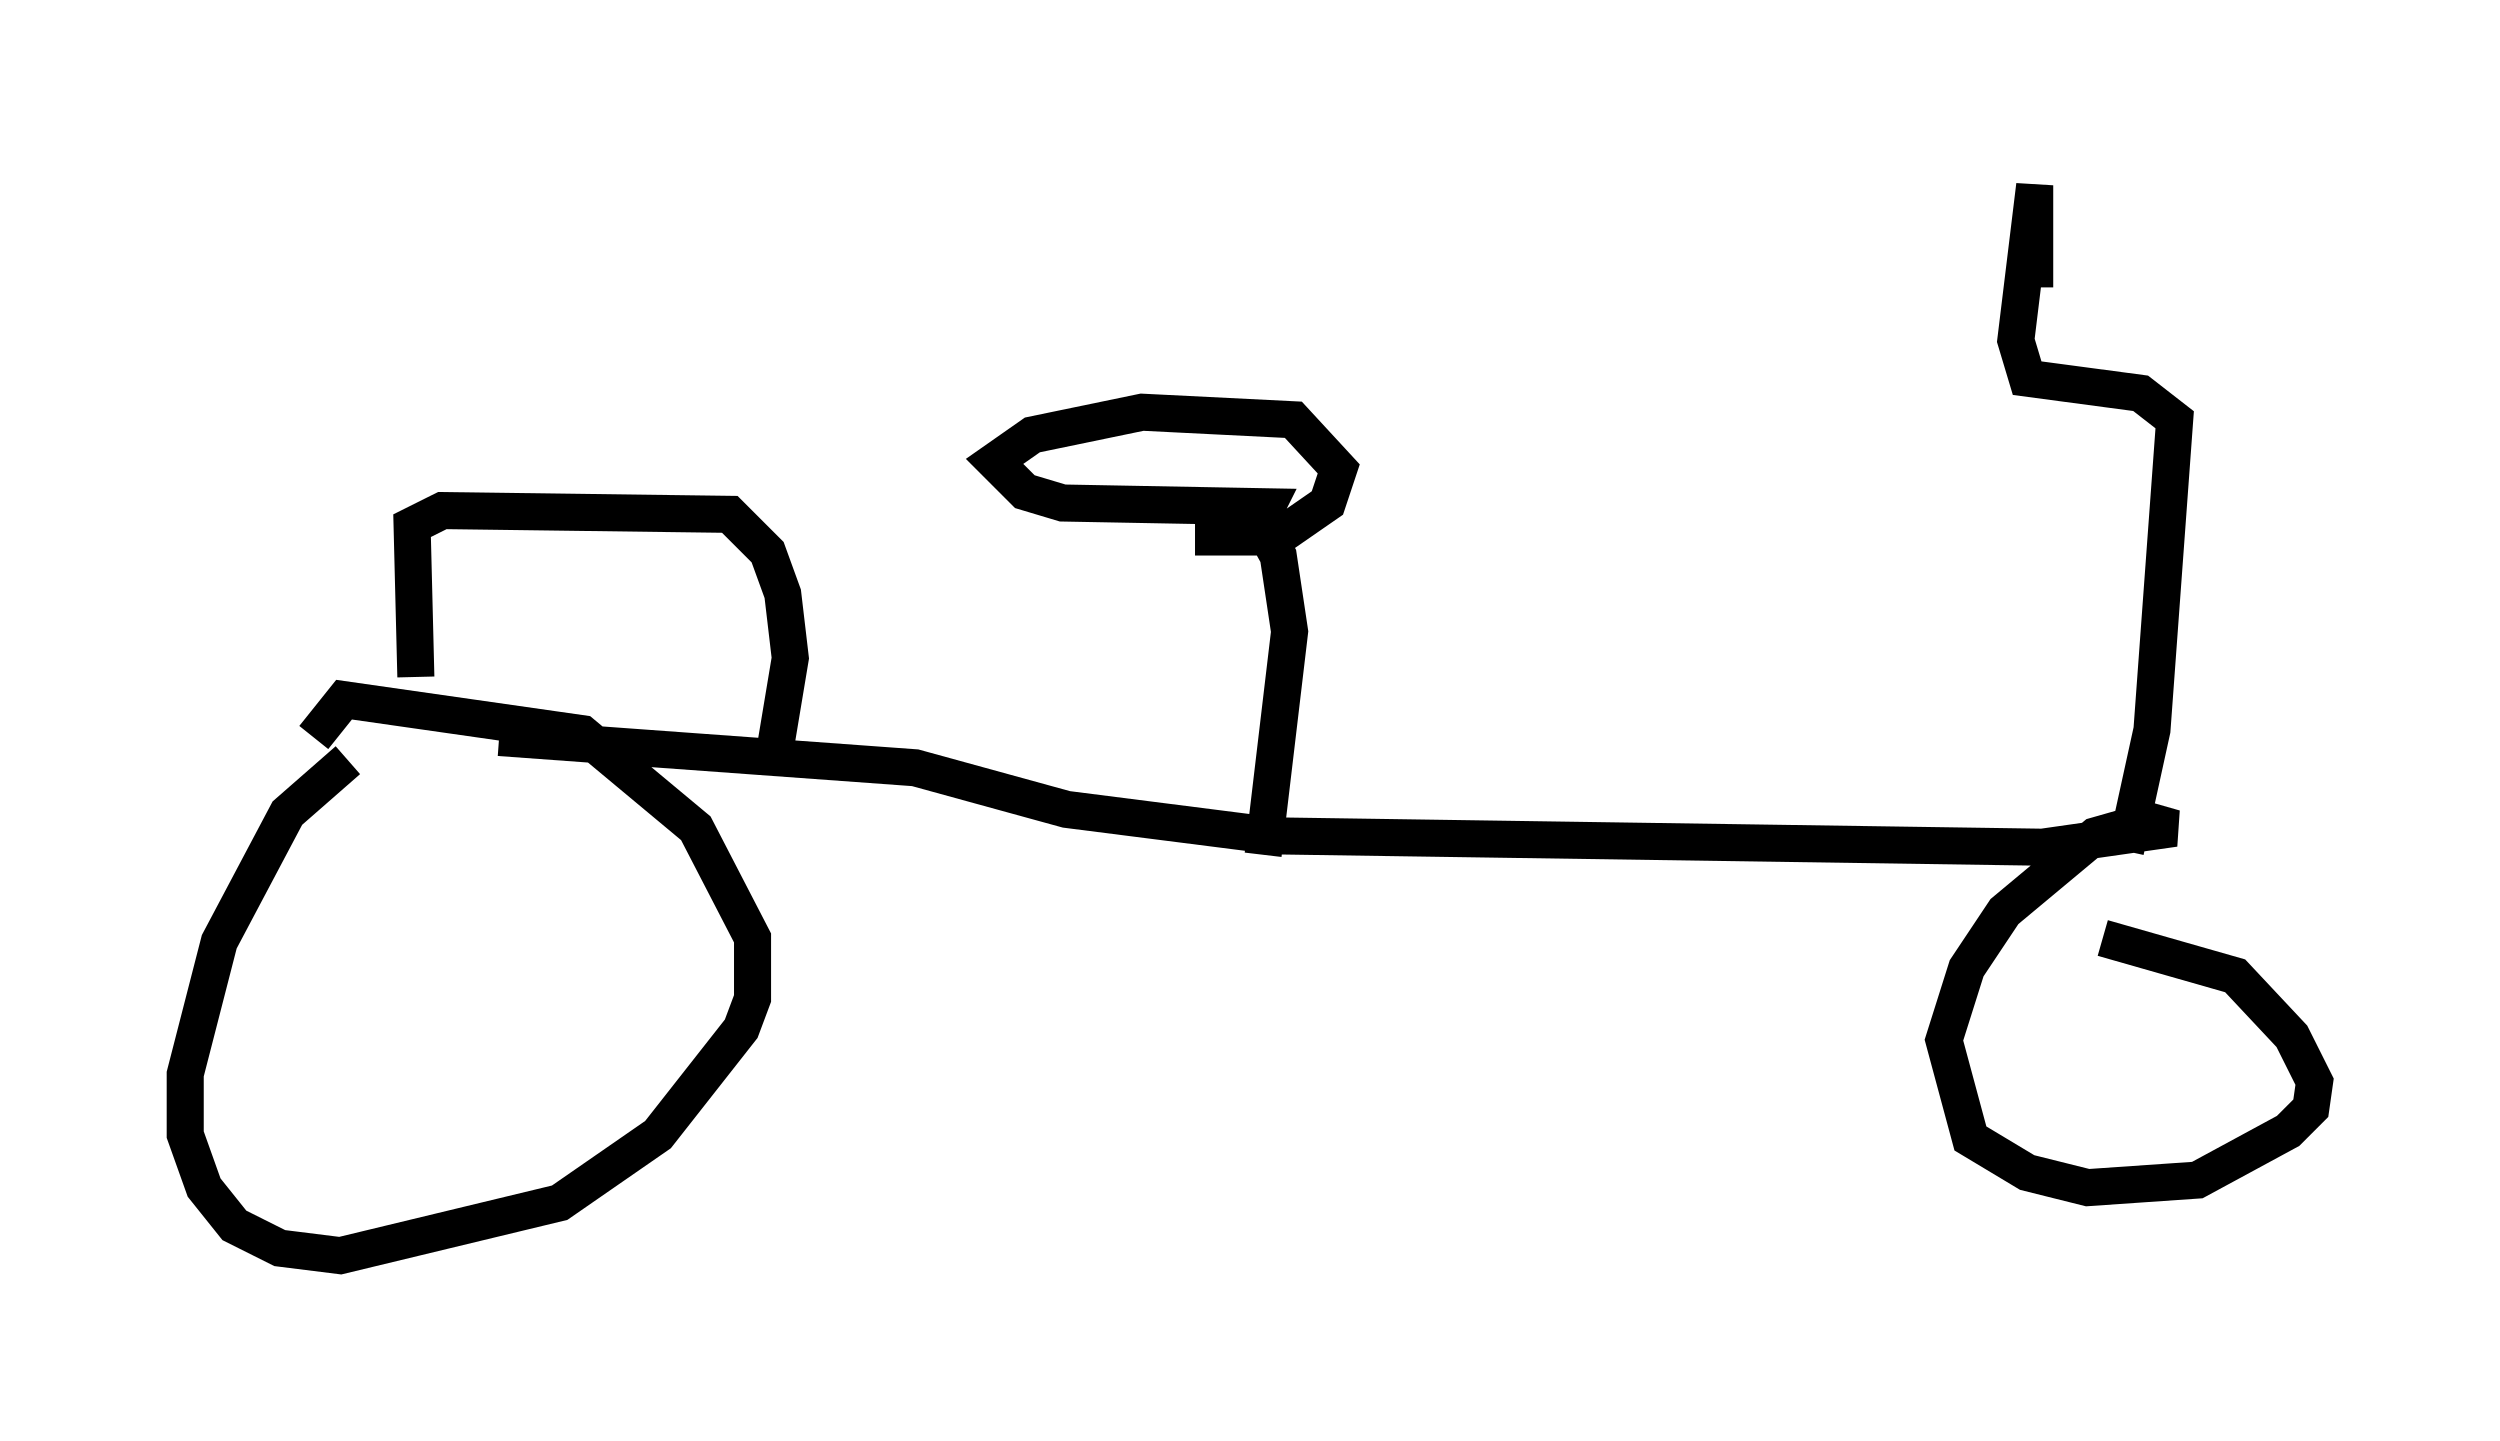 <?xml version="1.0" encoding="utf-8" ?>
<svg baseProfile="full" height="38.89" version="1.1" width="67.474" xmlns="http://www.w3.org/2000/svg" xmlns:ev="http://www.w3.org/2001/xml-events" xmlns:xlink="http://www.w3.org/1999/xlink"><defs /><rect fill="white" height="38.89" width="67.474" x="0" y="0" /><path d="M11.635, 20.313 m-2.246, 0.204 l-1.633, 1.429 -1.838, 3.471 l-0.919, 3.573 0.0, 1.633 l0.51, 1.429 0.817, 1.021 l1.225, 0.613 1.633, 0.204 l5.921, -1.429 2.654, -1.838 l2.246, -2.858 0.306, -0.817 l0.0, -1.633 -1.531, -2.96 l-3.063, -2.552 -6.431, -0.919 l-0.817, 1.021 m5.002, 0.0 l11.229, 0.817 4.083, 1.123 l5.615, 0.715 20.723, 0.306 l3.573, -0.51 -0.715, -0.204 l-1.429, 0.408 -2.45, 2.042 l-1.021, 1.531 -0.613, 1.94 l0.715, 2.654 1.531, 0.919 l1.633, 0.408 2.96, -0.204 l2.45, -1.327 0.613, -0.613 l0.102, -0.715 -0.613, -1.225 l-1.531, -1.633 -3.573, -1.021 m0.613, -2.348 l0.715, -3.267 0.613, -8.371 l-0.919, -0.715 -3.063, -0.408 l-0.306, -1.021 0.51, -4.185 l0.0, 2.756 m-20.825, 15.313 l0.715, -6.023 -0.306, -2.042 l-0.51, -0.919 0.204, -0.408 l-5.513, -0.102 -1.021, -0.306 l-0.817, -0.817 1.021, -0.715 l2.96, -0.613 4.083, 0.204 l1.225, 1.327 -0.306, 0.919 l-1.327, 0.919 -2.246, 0.0 m-21.029, 3.777 l-0.102, -4.083 0.817, -0.408 l7.758, 0.102 1.021, 1.021 l0.408, 1.123 0.204, 1.735 l-0.408, 2.45 " fill="none" stroke="black" stroke-width="1" /></svg>